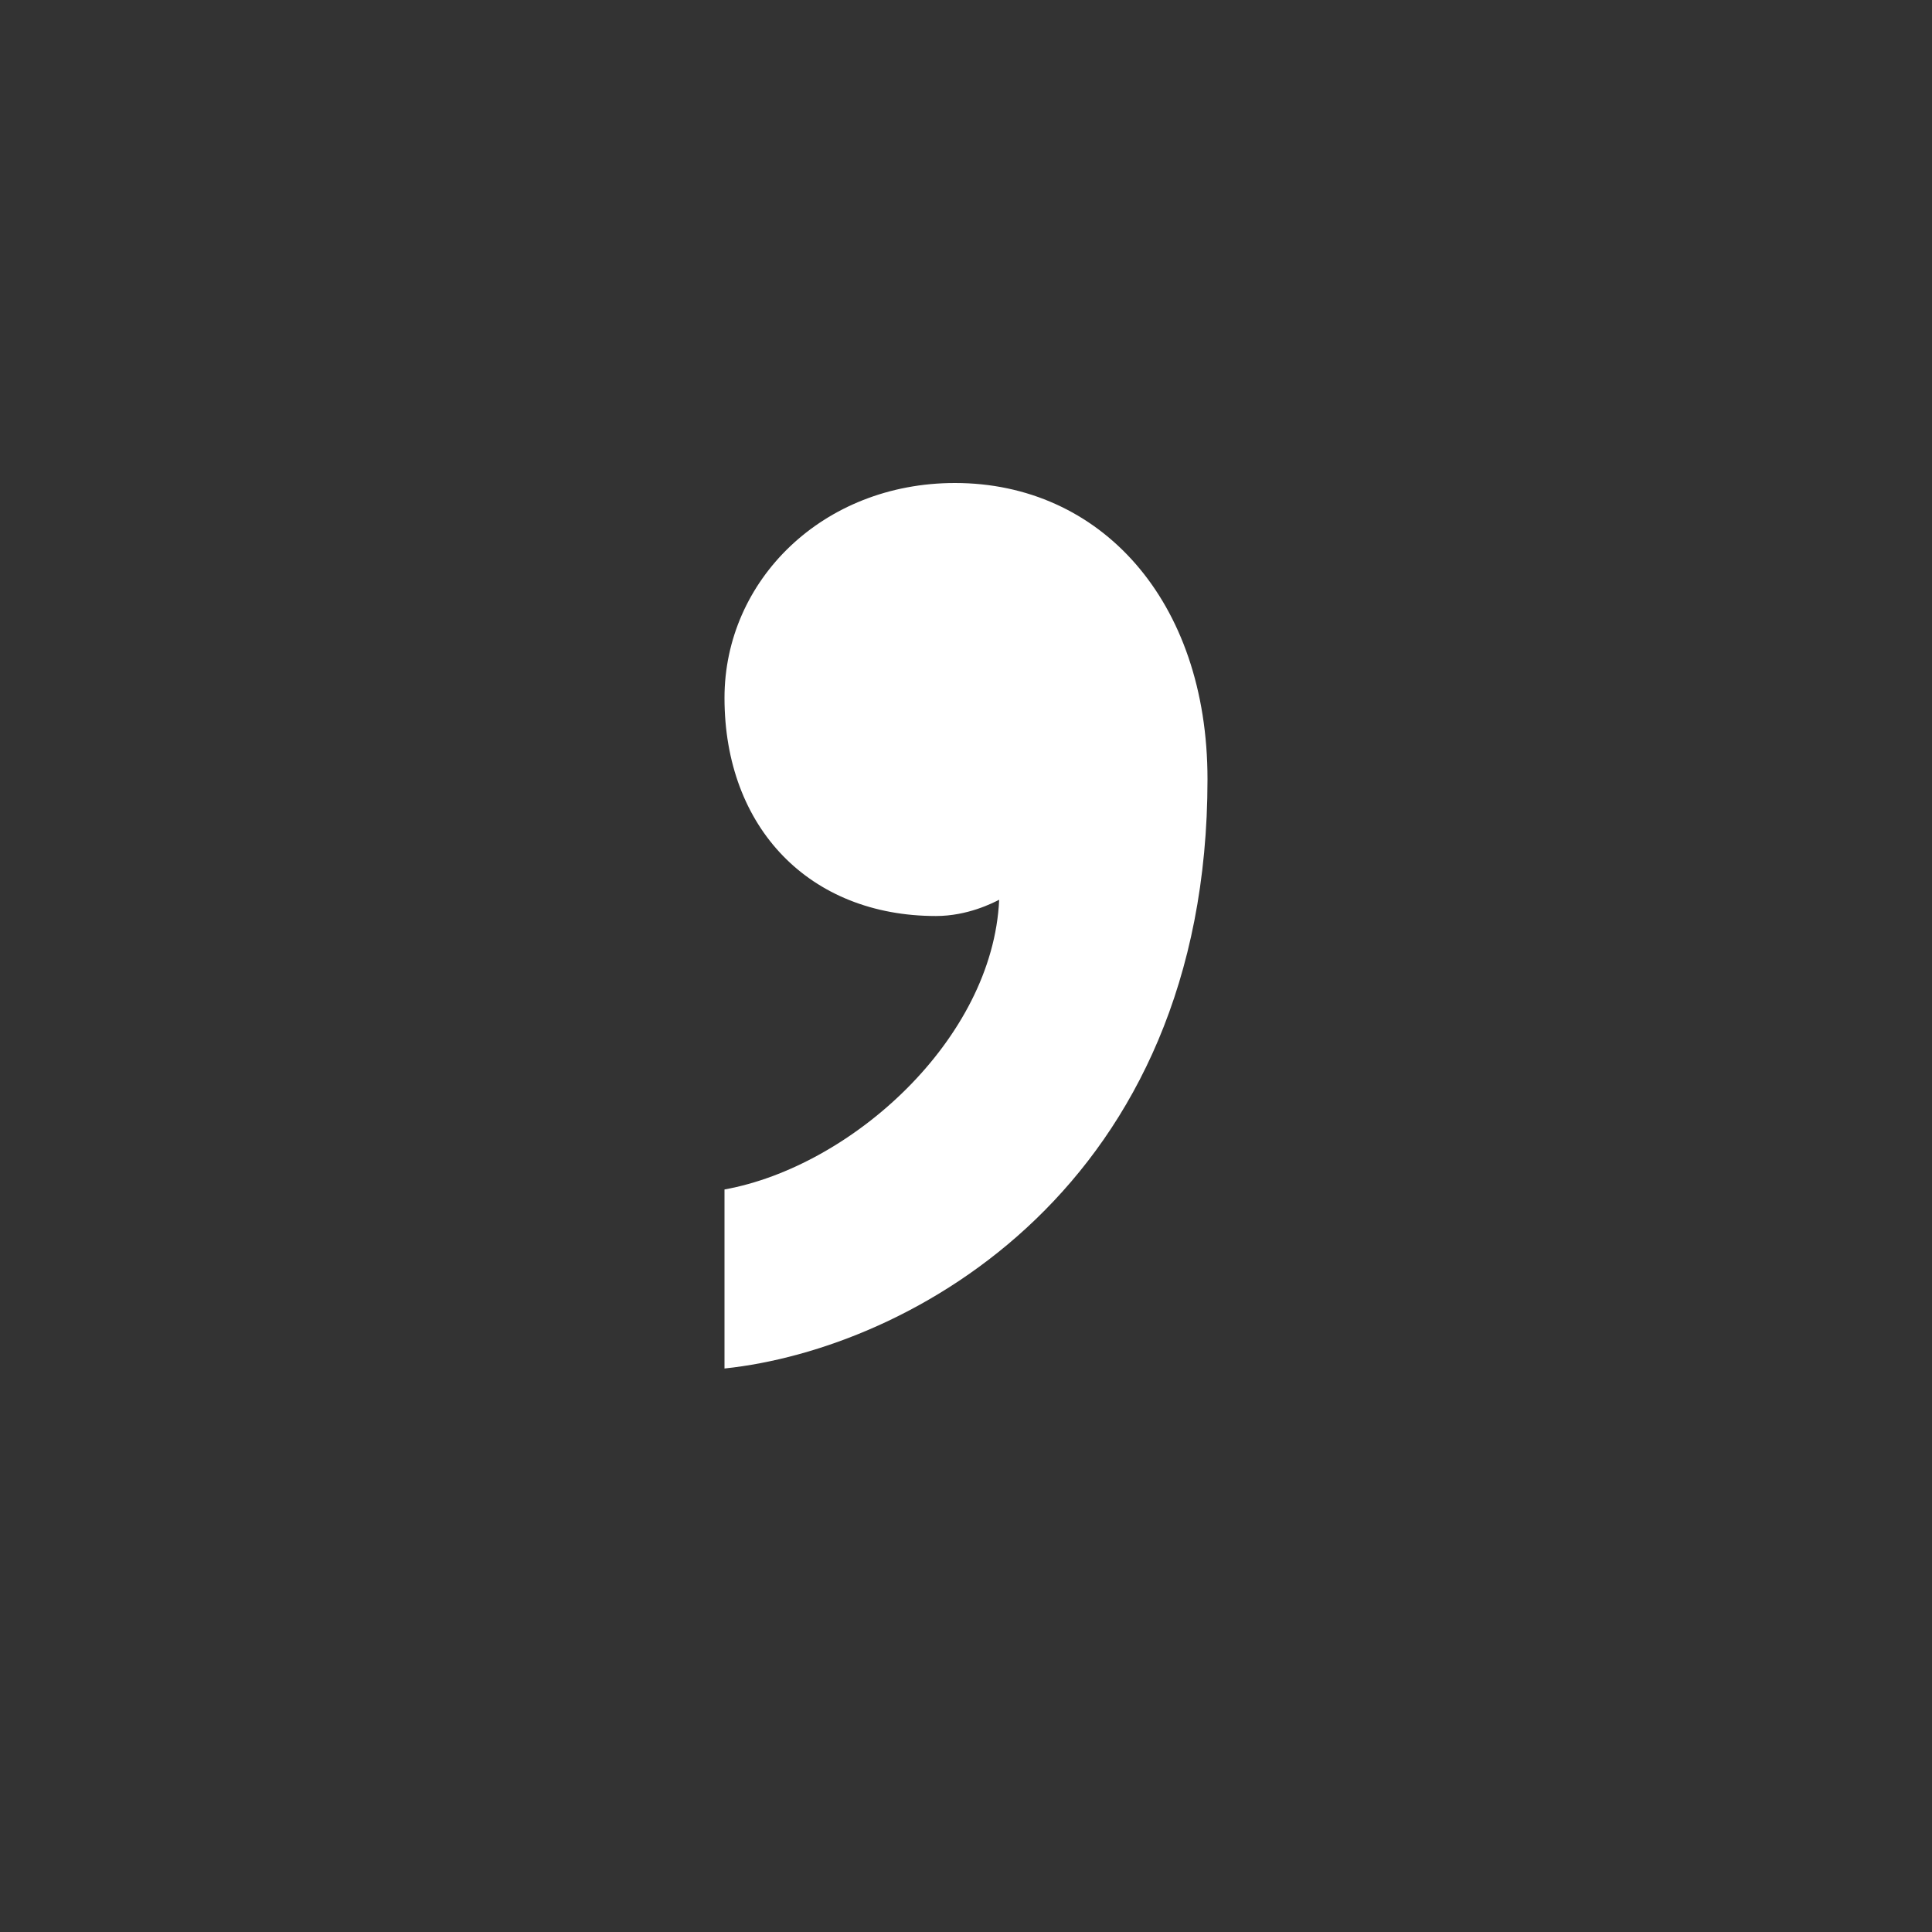 <svg width="24" height="24" viewBox="0 0 24 24" fill="none" xmlns="http://www.w3.org/2000/svg">
<rect x="0" y="0" width="24" height="24" fill="#333333" stroke="none"/>
<path d="M11.627 11.379C10.059 11.379 9 10.287 9 8.669C9 7.213 10.216 6 11.863 6C13.667 6 15 7.456 15 9.68C15 14.735 11.314 16.757 9 17V14.776C10.569 14.493 12.333 12.915 12.412 11.177C12.333 11.217 12.02 11.379 11.627 11.379Z" fill="white"/>
</svg>
